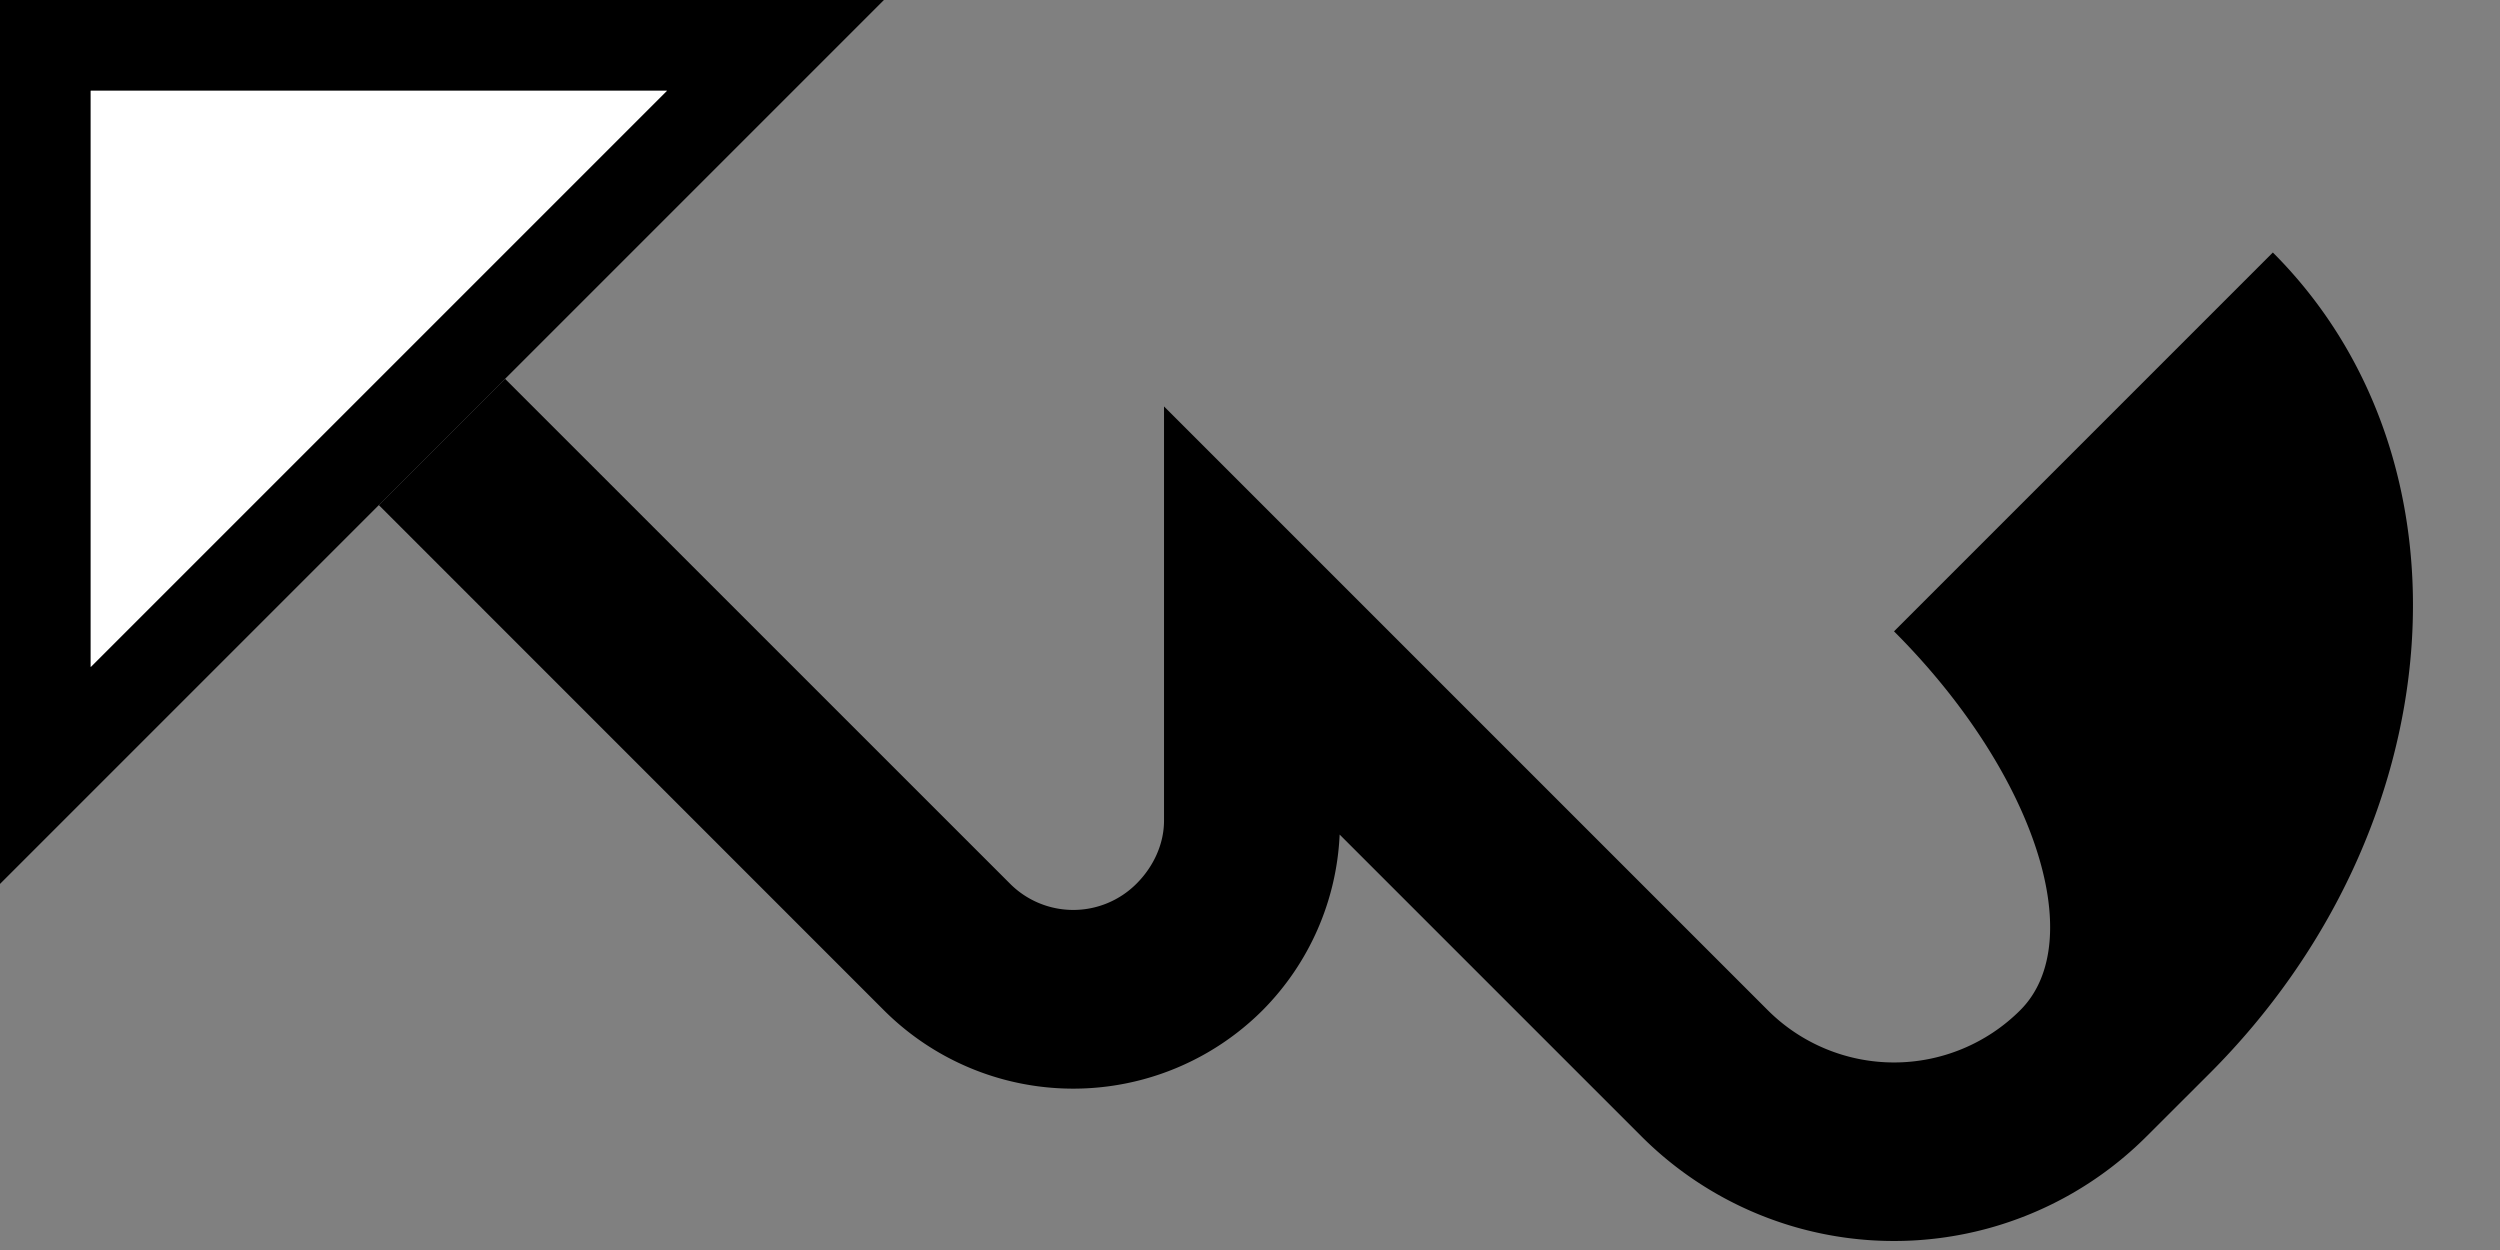 <svg xmlns="http://www.w3.org/2000/svg" version="1.0" width="28" height="14"><rect width="100%" height="100%" fill="#808080" stroke="none"/><path d="M0 0v9.9L9.9 0H0zm1.016 1.016H7.47L1.016 7.47V1.016z"/><path d="M4.243 5.657l5.656 5.657a3 3 0 0 0 4.243 0 2.98 2.98 0 0 0 .862-1.967l3.38 3.38a4 4 0 0 0 5.658 0l.707-.706c2.733-2.734 3.05-6.85.707-9.193l-4.243 4.243c1.562 1.562 2.195 3.462 1.414 4.243a2 2 0 0 1-2.828 0l-6.762-6.762v4.64c0 .256-.114.512-.31.707a1 1 0 0 1-1.413 0L5.657 4.243 4.243 5.657z"/><path d="M1.016 1.016V7.47L7.47 1.016H1.016z" fill="#fff"/></svg>